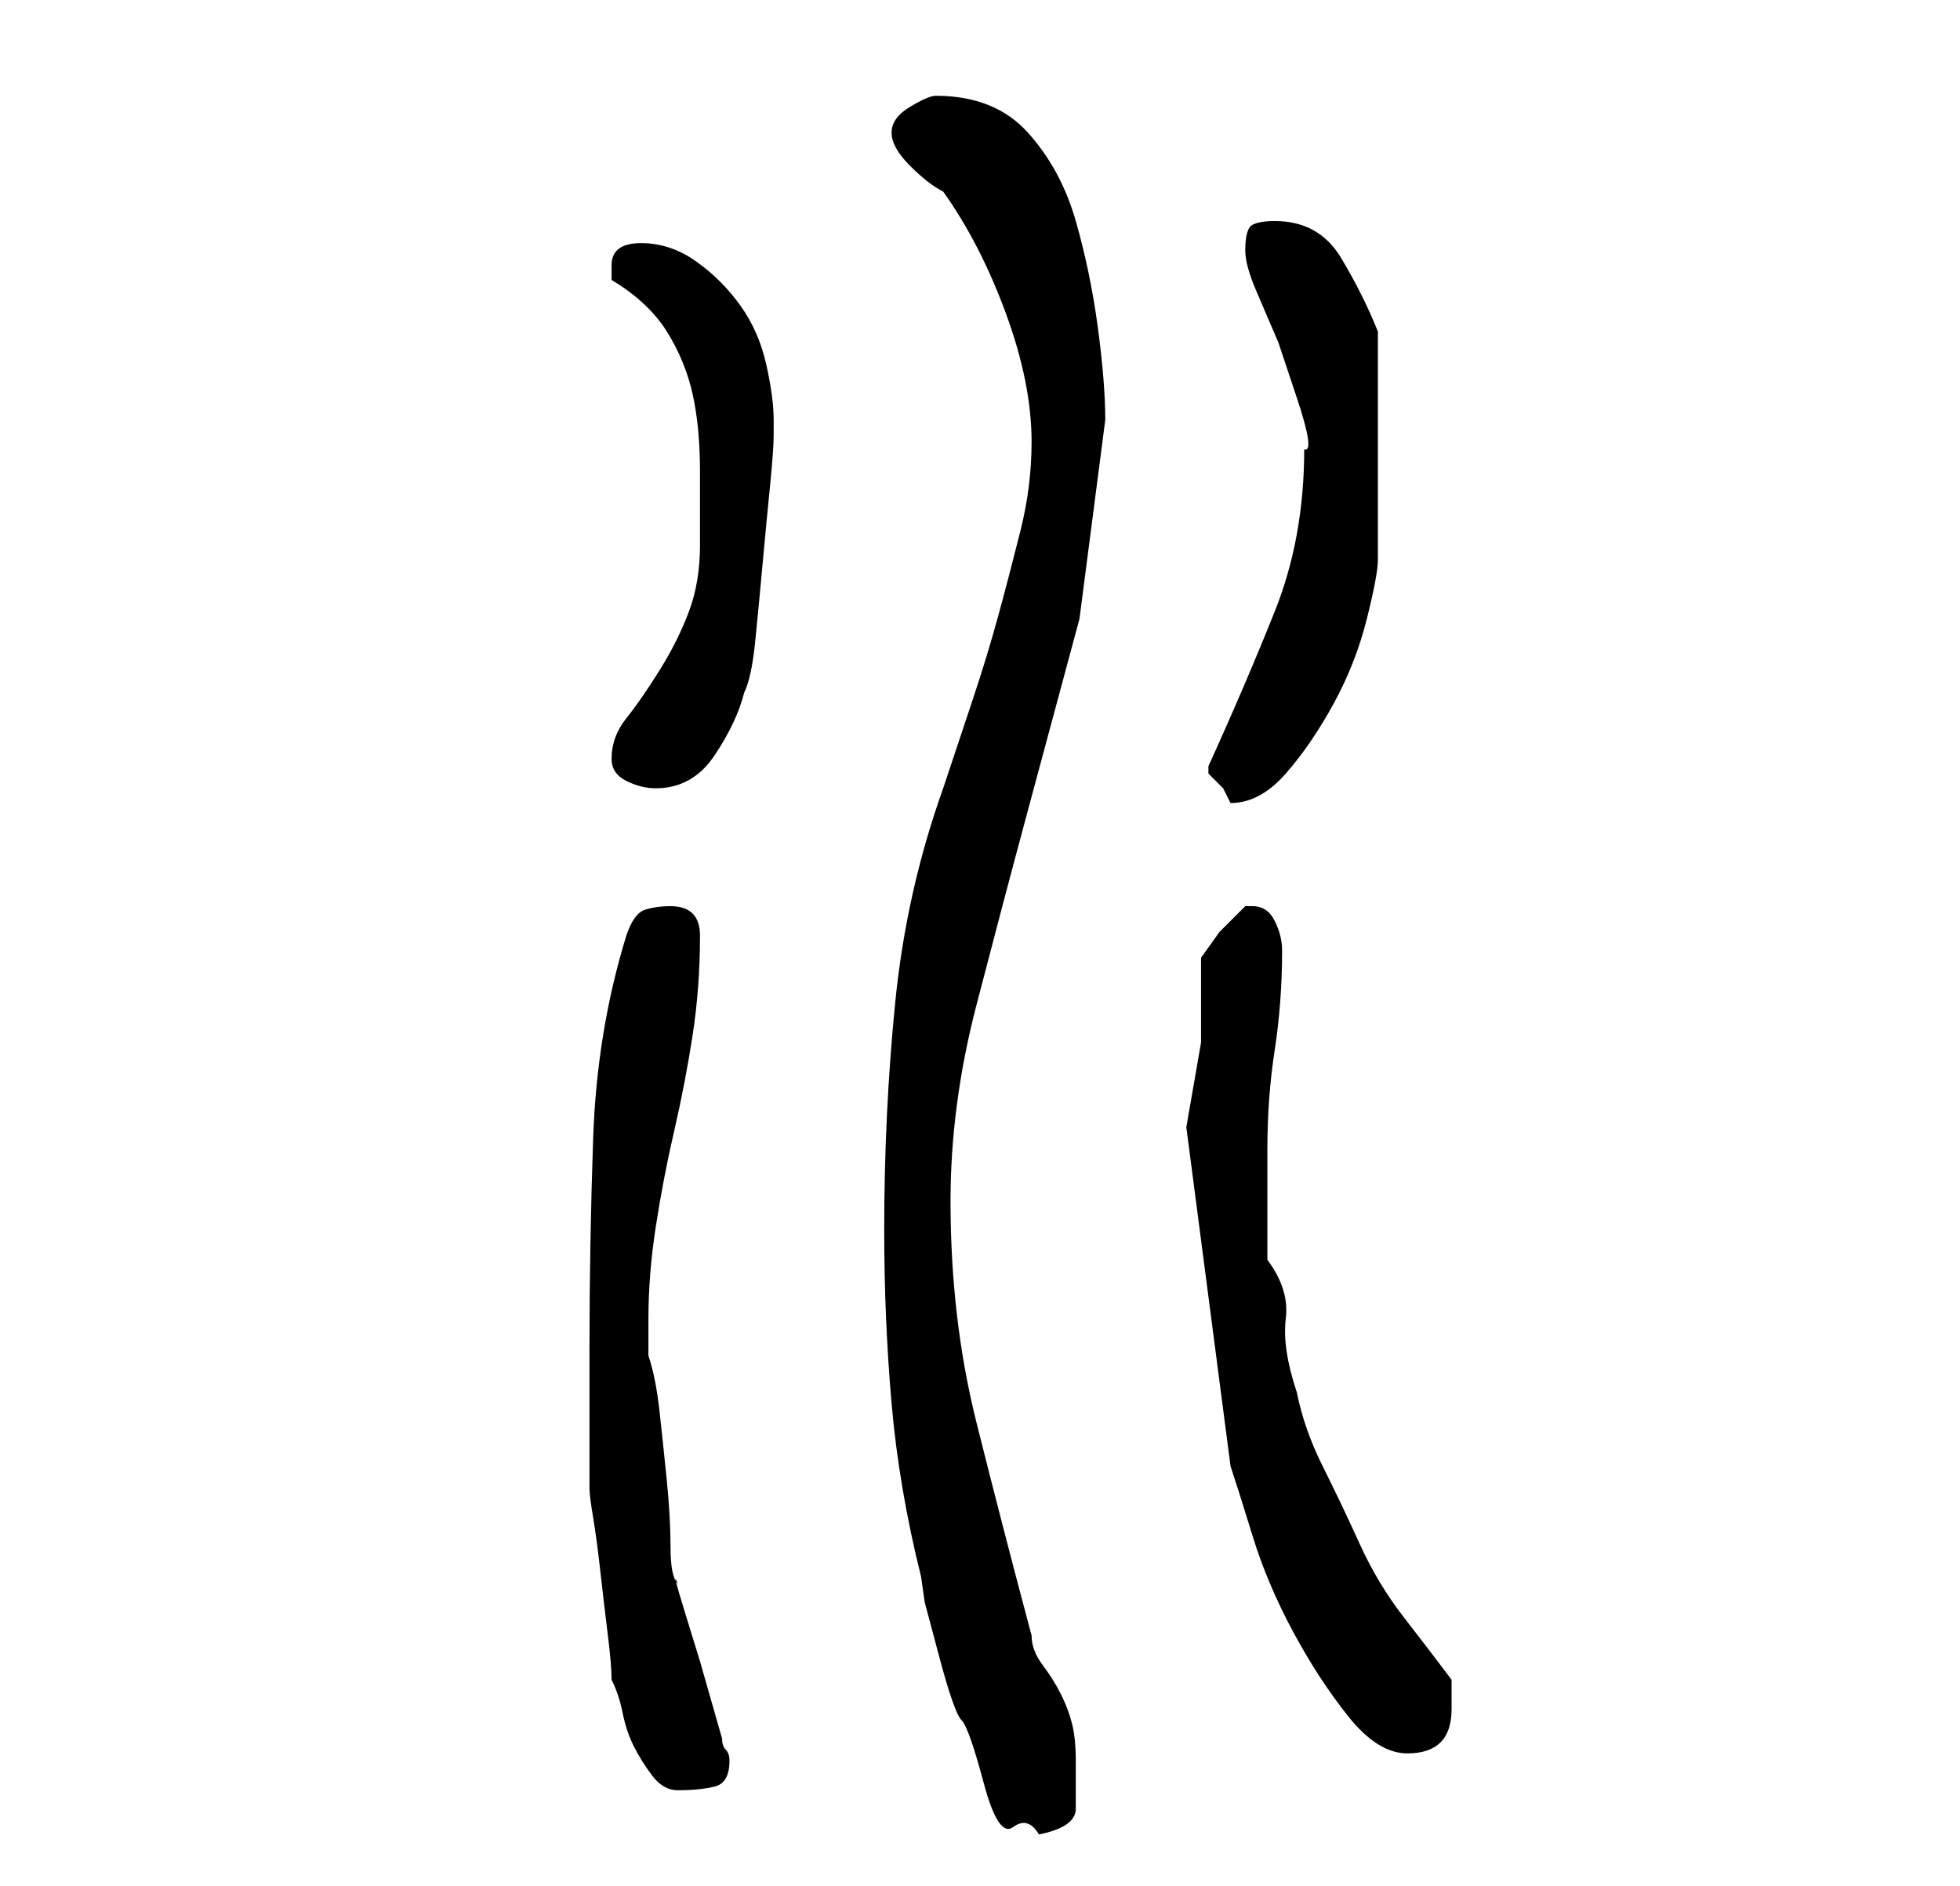 <?xml version="1.0" standalone="no"?>
<!DOCTYPE svg PUBLIC "-//W3C//DTD SVG 1.1//EN" "http://www.w3.org/Graphics/SVG/1.1/DTD/svg11.dtd" >
<svg xmlns="http://www.w3.org/2000/svg" xmlns:xlink="http://www.w3.org/1999/xlink" version="1.1" viewBox="-10 0 266 256">
   <path fill="currentColor"
d="M110 167q0 12 1 23.5t4 23.5l0.5 3.5t2 7.5t3 8.5t3 8.5t4 6t3.5 1q5 -1 5 -3.5v-6.5q0 -3 -0.5 -5t-1.5 -4t-2.5 -4t-1.5 -4q-4 -15 -7.5 -29t-3.5 -30q0 -13 3.5 -26.5t7 -26.5l7 -26t3.5 -27q0 -5 -1 -12.5t-3 -14.5t-6.5 -12t-12.5 -5q-1 0 -3.5 1.5t-2.5 3.5
t2.5 4.5t4.5 3.5q5 7 8.5 16.5t3.5 17.5q0 6 -1.5 12t-3 11.5t-3.5 11.5l-4 12q-5 14 -6.5 29t-1.5 31zM70 183v5v6v6v2q0 1 0.5 4t1 7.5t1 8.5t0.5 6q1 2 1.5 4.5t1.5 4.5t2.5 4t3.5 2q3 0 5 -0.5t2 -3.5q0 -1 -0.5 -1.5t-0.5 -1.5l-1 -3.5l-2 -7t-2 -6.5t-1 -4
q-1 -1 -1 -5t-0.5 -9t-1 -9.5t-1.5 -7.5v-5q0 -6 1 -12.5t2.5 -13t2.5 -13t1 -13.5q0 -4 -4 -4q-2 0 -3.5 0.5t-2.5 3.5q-4 13 -4.5 27.5t-0.5 28.5zM151 153l6 46q1 3 3 9.5t5.5 13t7.5 11.5t8 5q6 0 6 -6v-2v-2q-3 -4 -6.5 -8.5t-6 -10t-5 -10.5t-3.5 -10q-2 -6 -1.5 -10
t-2.5 -8v-15q0 -7 1 -13.5t1 -13.5q0 -2 -1 -4t-3 -2h-1v0l-3.5 3.5t-2.5 3.5v11.5t-2 11.5zM154 104v1l2 2t1 2q4 0 7.5 -4t6.5 -9.5t4.5 -11.5t1.5 -8v-2v-4.5v-5.5v-4v-3v-4.5v-4.5v-3q-2 -5 -5 -10t-9 -5q-2 0 -3 0.5t-1 3.5q0 2 1.5 5.5l3 7t2.5 7.5t1 7q0 12 -4 22
t-9 21v0zM73 103q0 2 2 3t4 1q5 0 8 -4.5t4 -8.5q1 -2 1.5 -7t1 -10.5t1 -10.5t0.5 -7v-1v-1q0 -3 -1 -7.5t-3.5 -8t-6 -6t-7.5 -2.5t-4 3v2q5 3 7.5 7t3.5 8.5t1 10.5v10q0 5 -1.5 9t-4 8t-4.5 6.5t-2 5.5z" />
</svg>
